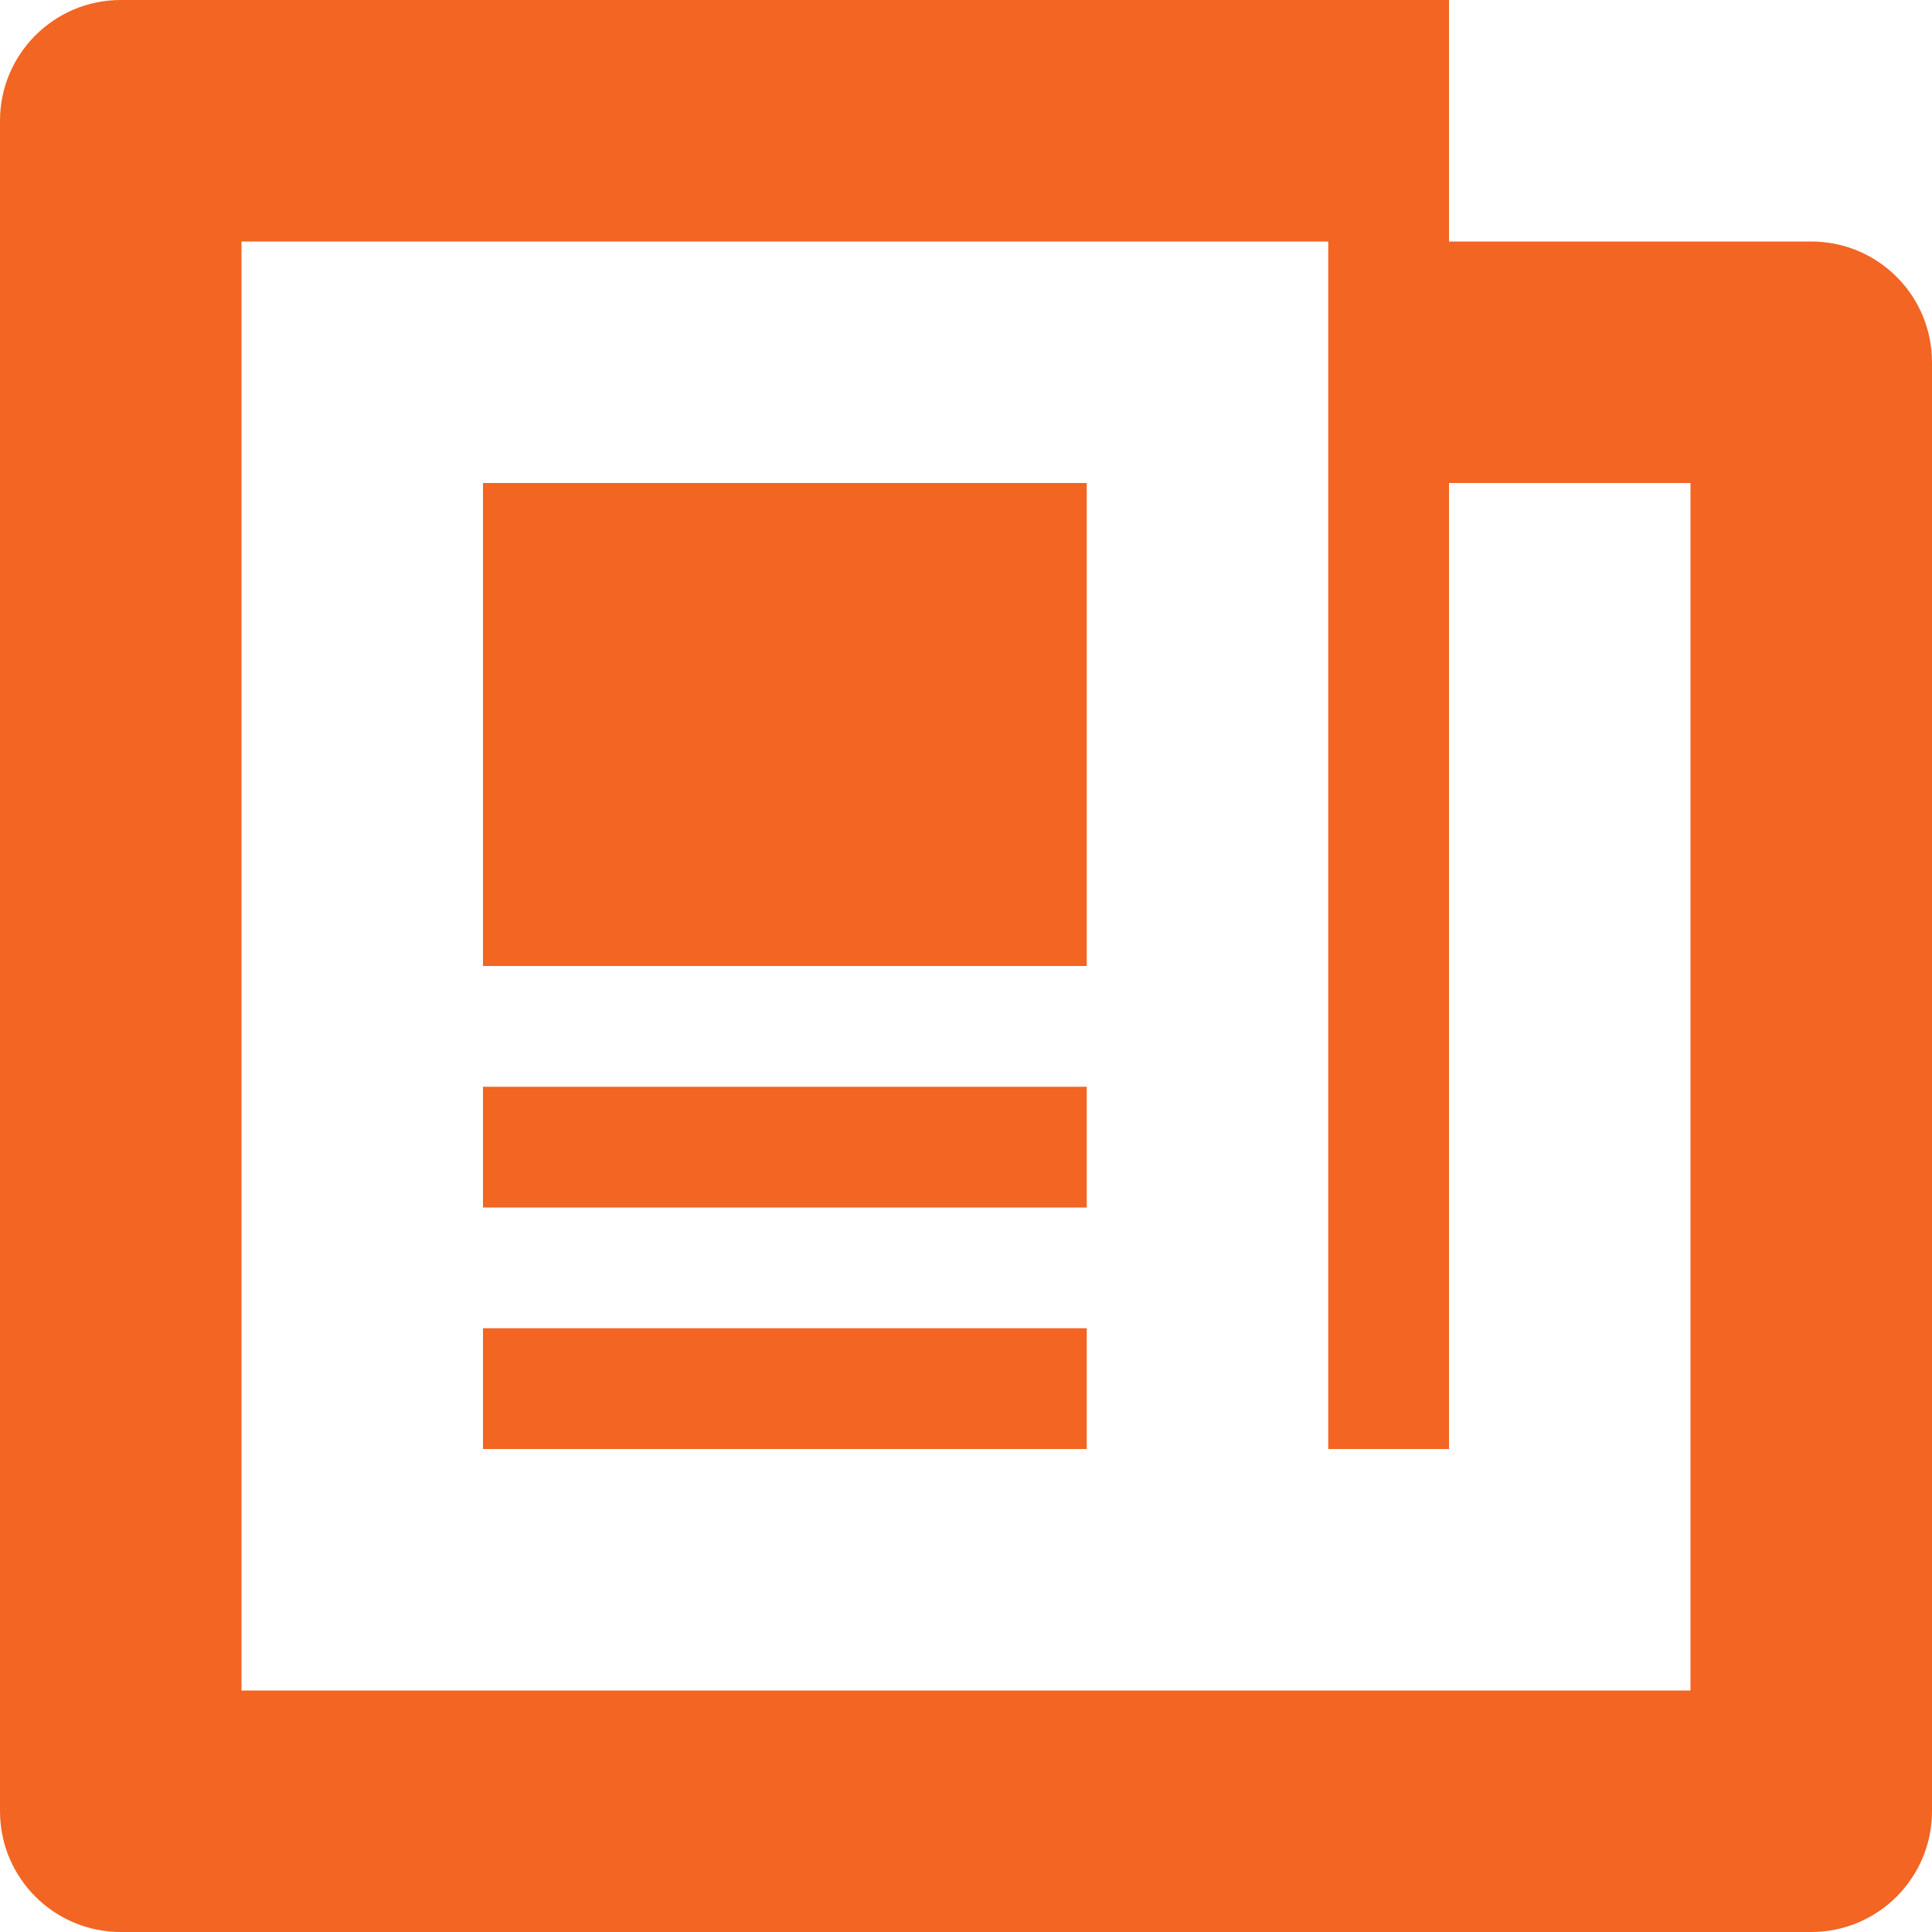 <svg xmlns="http://www.w3.org/2000/svg" xmlns:xlink="http://www.w3.org/1999/xlink" preserveAspectRatio="xMidYMid" width="16" height="16" viewBox="0 0 16 16">
  <path fill="#f26522" d="M15.000,16.000 L11.000,16.000 L1.000,16.000 C0.448,16.000 -0.000,15.552 -0.000,15.000 L-0.000,1.000 C-0.000,0.448 0.448,-0.000 1.000,-0.000 L9.000,-0.000 L11.000,-0.000 L12.000,-0.000 L12.000,1.000 L12.000,2.000 L15.000,2.000 C15.552,2.000 16.000,2.447 16.000,3.000 L16.000,15.000 C16.000,15.552 15.552,16.000 15.000,16.000 ZM14.000,4.000 L12.000,4.000 L12.000,12.000 L11.000,12.000 L11.000,2.000 L10.000,2.000 L9.000,2.000 L2.000,2.000 L2.000,14.000 L10.000,14.000 L11.000,14.000 L12.000,14.000 L14.000,14.000 L14.000,4.000 ZM4.000,11.000 L9.000,11.000 L9.000,12.000 L4.000,12.000 L4.000,11.000 ZM4.000,9.000 L9.000,9.000 L9.000,10.000 L4.000,10.000 L4.000,9.000 ZM4.000,4.000 L9.000,4.000 L9.000,8.000 L4.000,8.000 L4.000,4.000 Z"/>
</svg>
